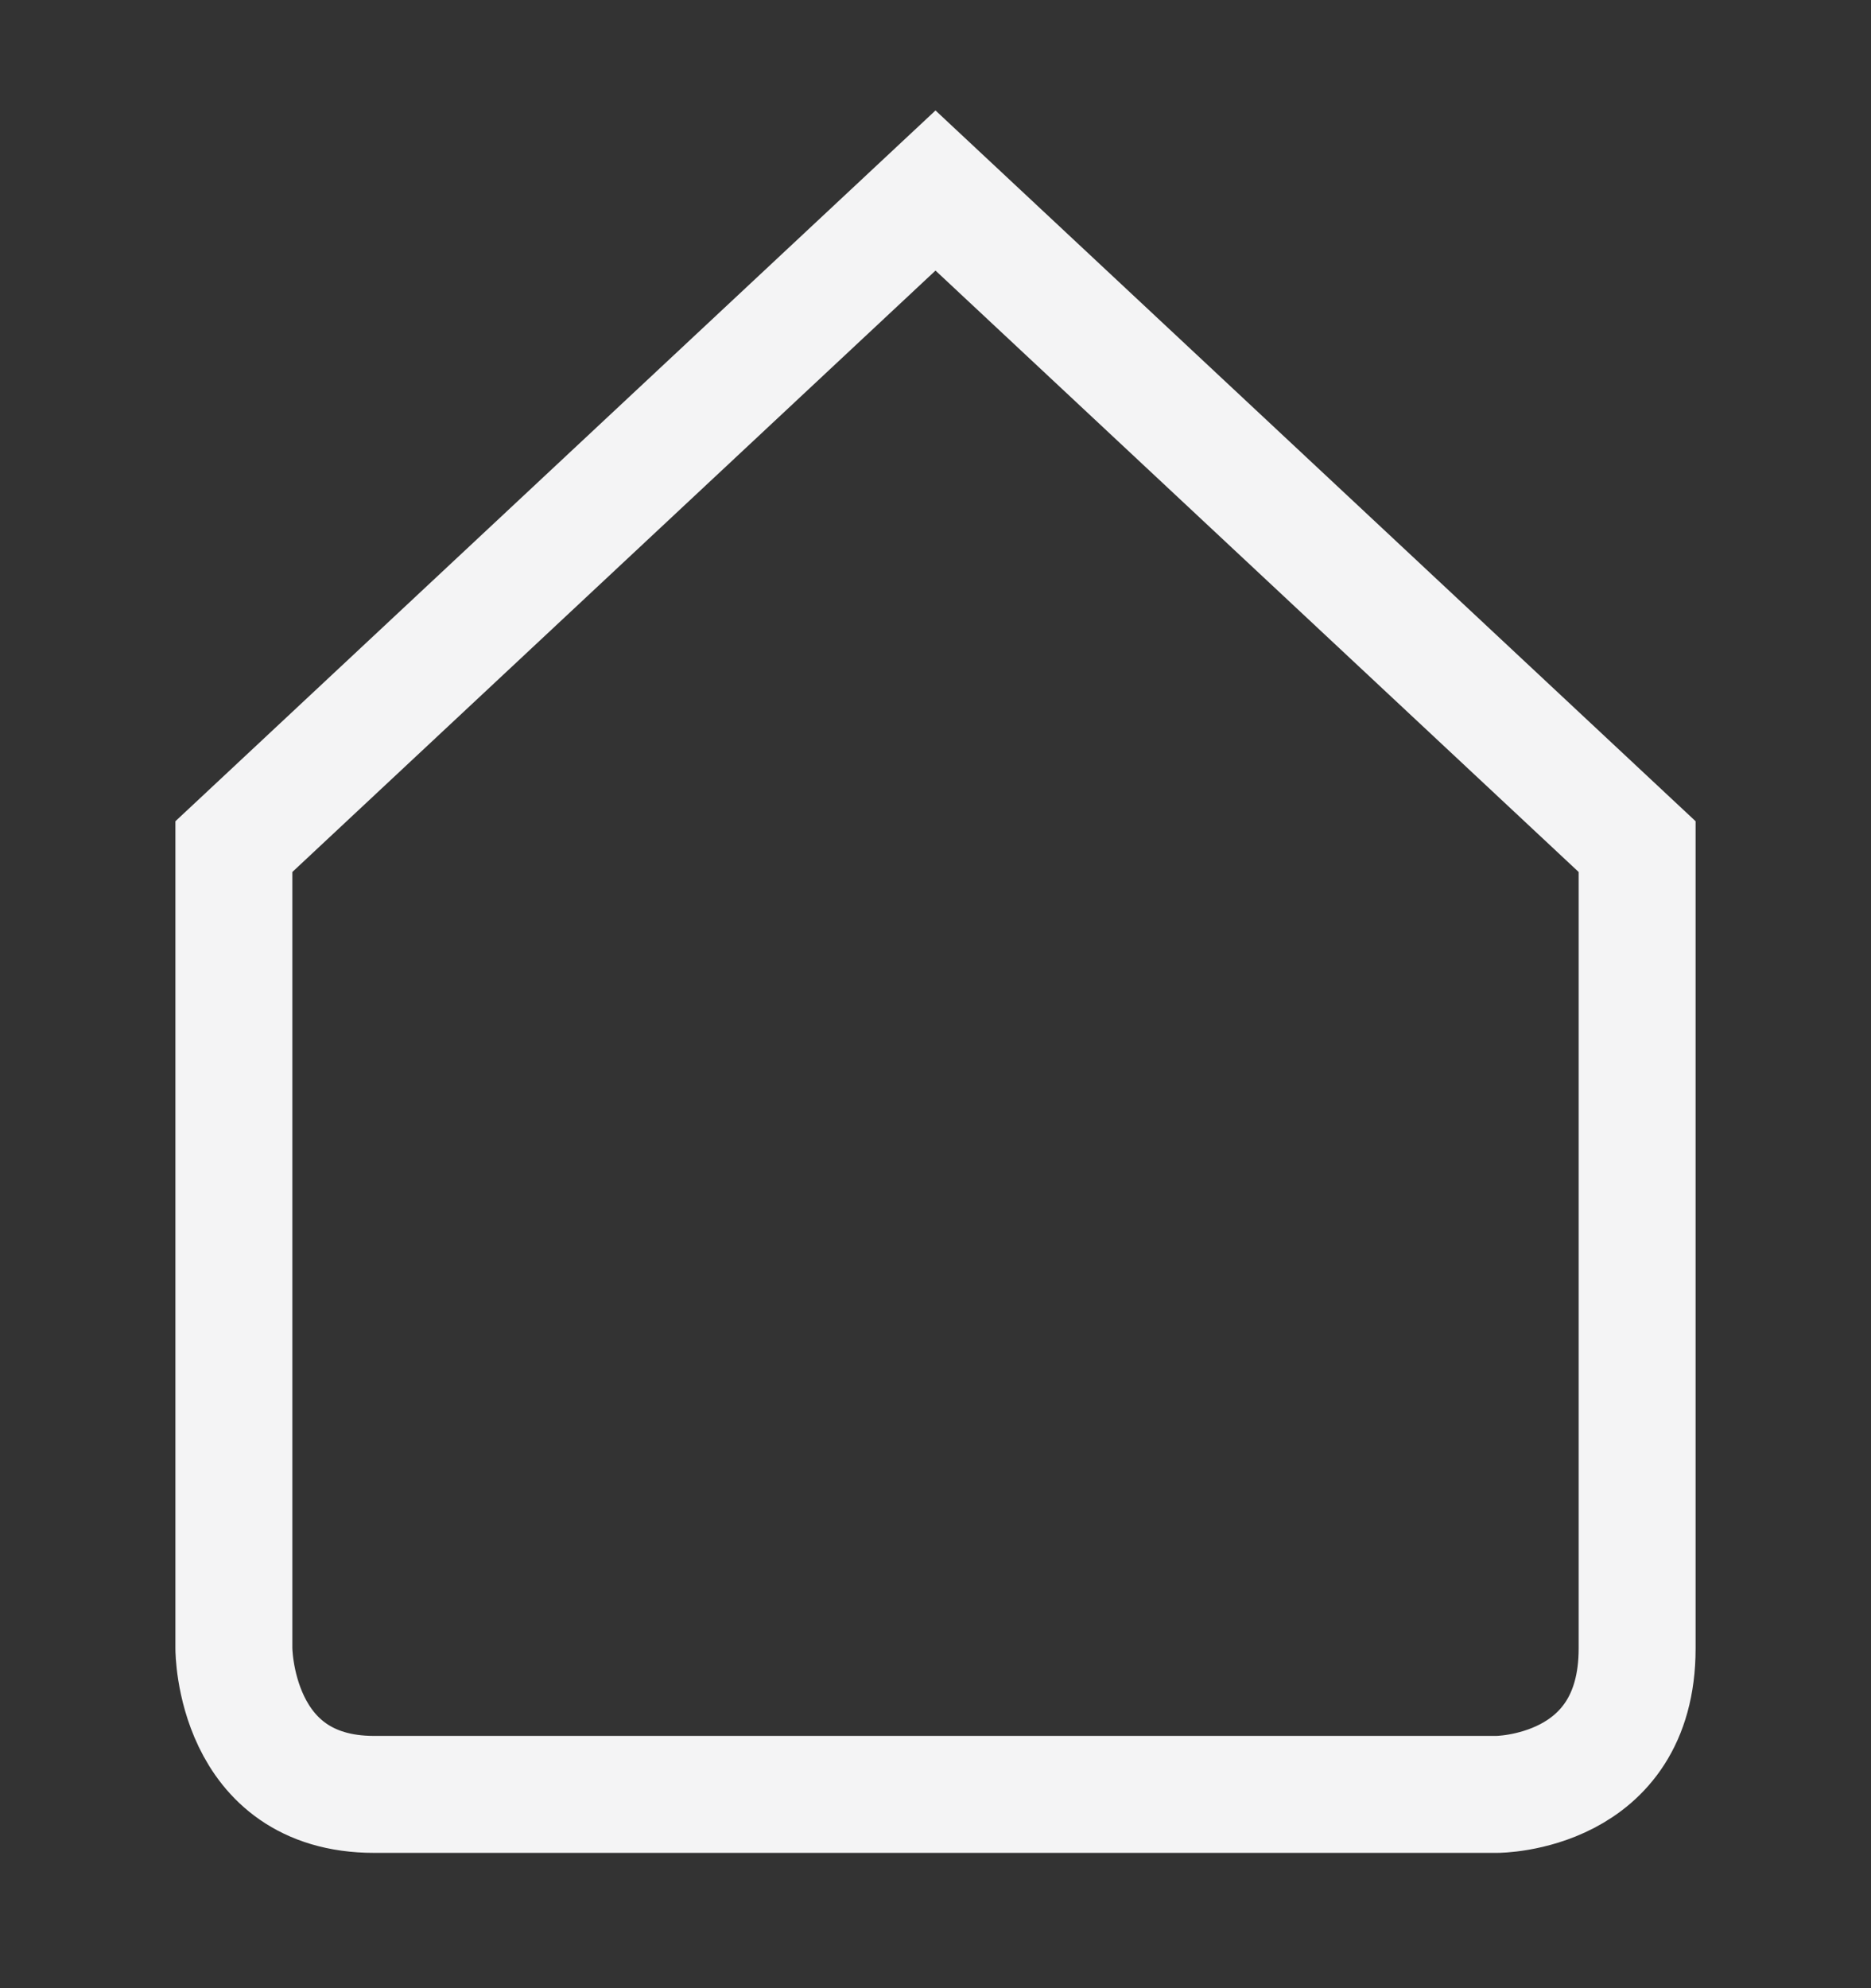 <svg width="16" height="17" viewBox="0 0 16 17" fill="none" xmlns="http://www.w3.org/2000/svg">
<rect x="0" y="0" width="16" height="17" fill="#333333" stroke="none"/>
<path fill-rule="evenodd" clip-rule="evenodd" d="M2 7.239V14.096C2 14.096 2 15.343 3.2 15.343C4.4 15.343 12.8 15.343 12.8 15.343C12.8 15.343 14 15.343 14 14.096C14 12.849 14 7.239 14 7.239L8 1.629L2 7.239Z" stroke="#F4F4F5"/>
</svg>
